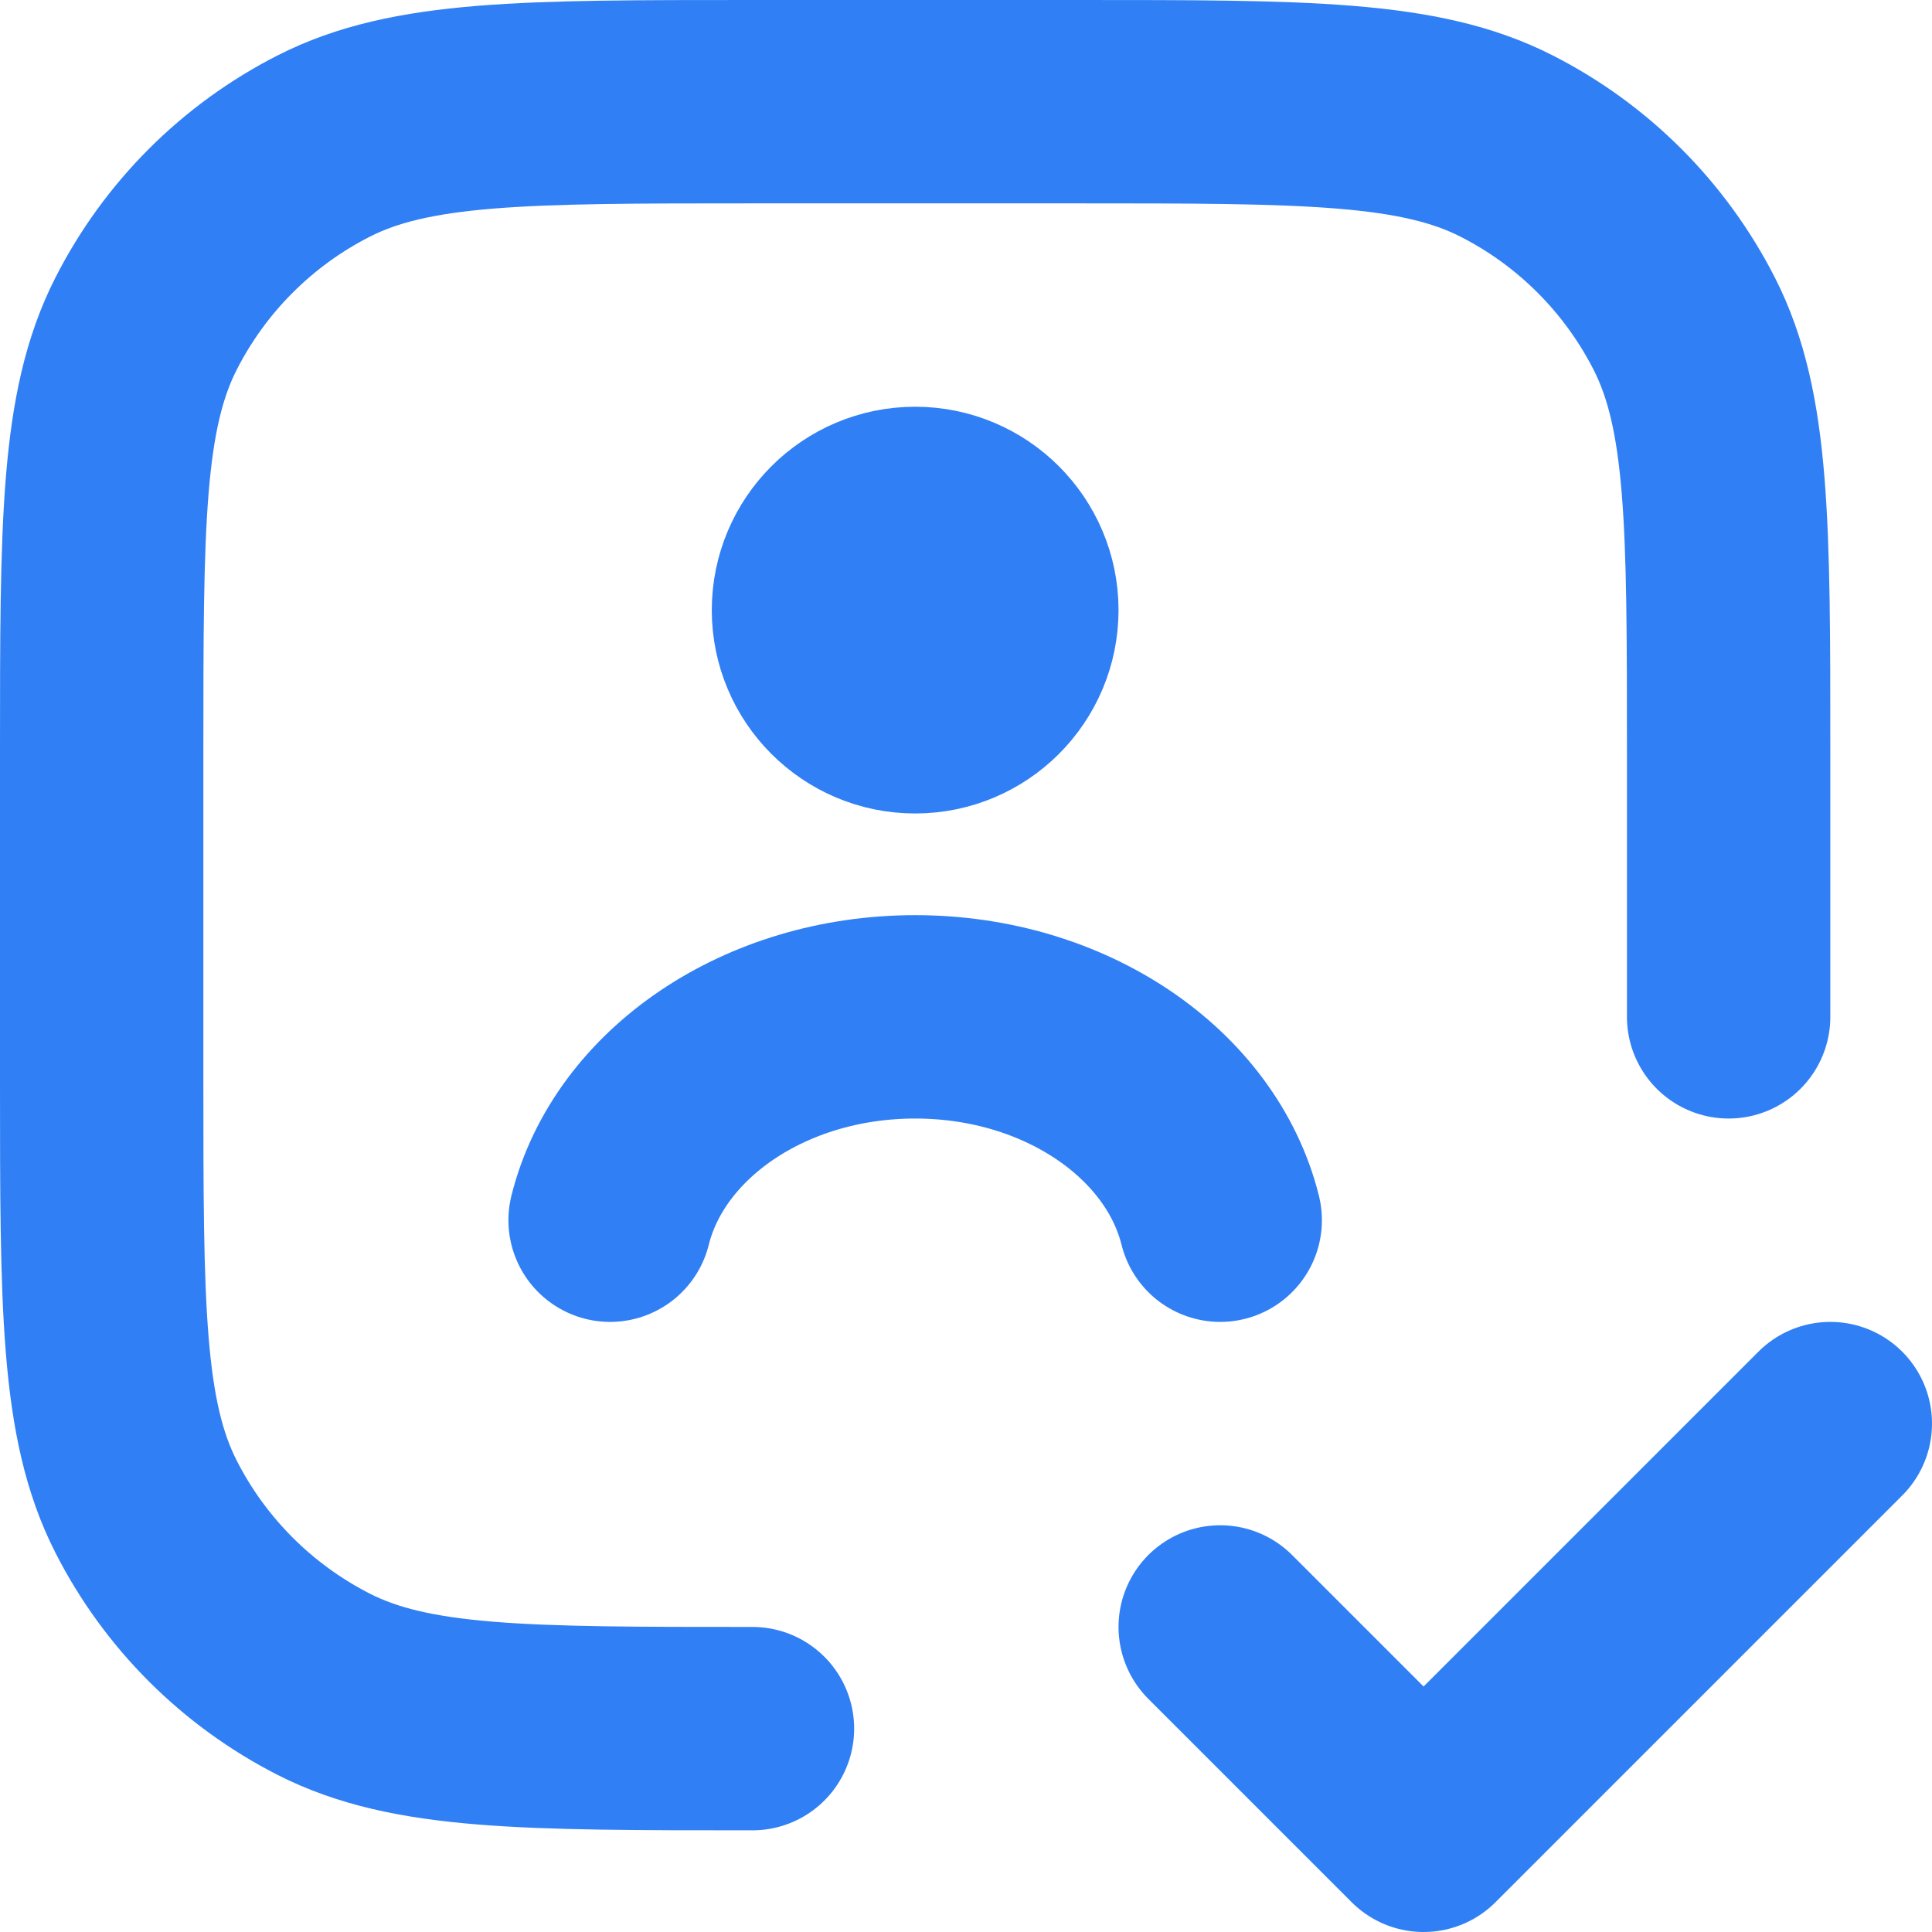 <svg width="19" height="19" viewBox="0 0 19 19" fill="none" xmlns="http://www.w3.org/2000/svg">
<path d="M17 10V7.4C17 5.16 17 4.04 16.564 3.184C16.18 2.431 15.569 1.819 14.816 1.436C13.96 1 12.84 1 10.6 1H7.4C5.16 1 4.04 1 3.184 1.436C2.431 1.819 1.819 2.431 1.436 3.184C1 4.04 1 5.16 1 7.4V10.6C1 12.84 1 13.96 1.436 14.816C1.819 15.569 2.431 16.18 3.184 16.564C4.04 17 5.16 17 7.4 17M12 16L14 18L18 14M12 12C11.716 10.859 10.481 10 9 10C7.519 10 6.284 10.859 6 12M9 6H9.01M10 6C10 6.552 9.552 7 9 7C8.448 7 8 6.552 8 6C8 5.448 8.448 5 9 5C9.552 5 10 5.448 10 6Z" stroke="#307FF5" stroke-width="2" stroke-linecap="round" stroke-linejoin="round"/>
</svg>
